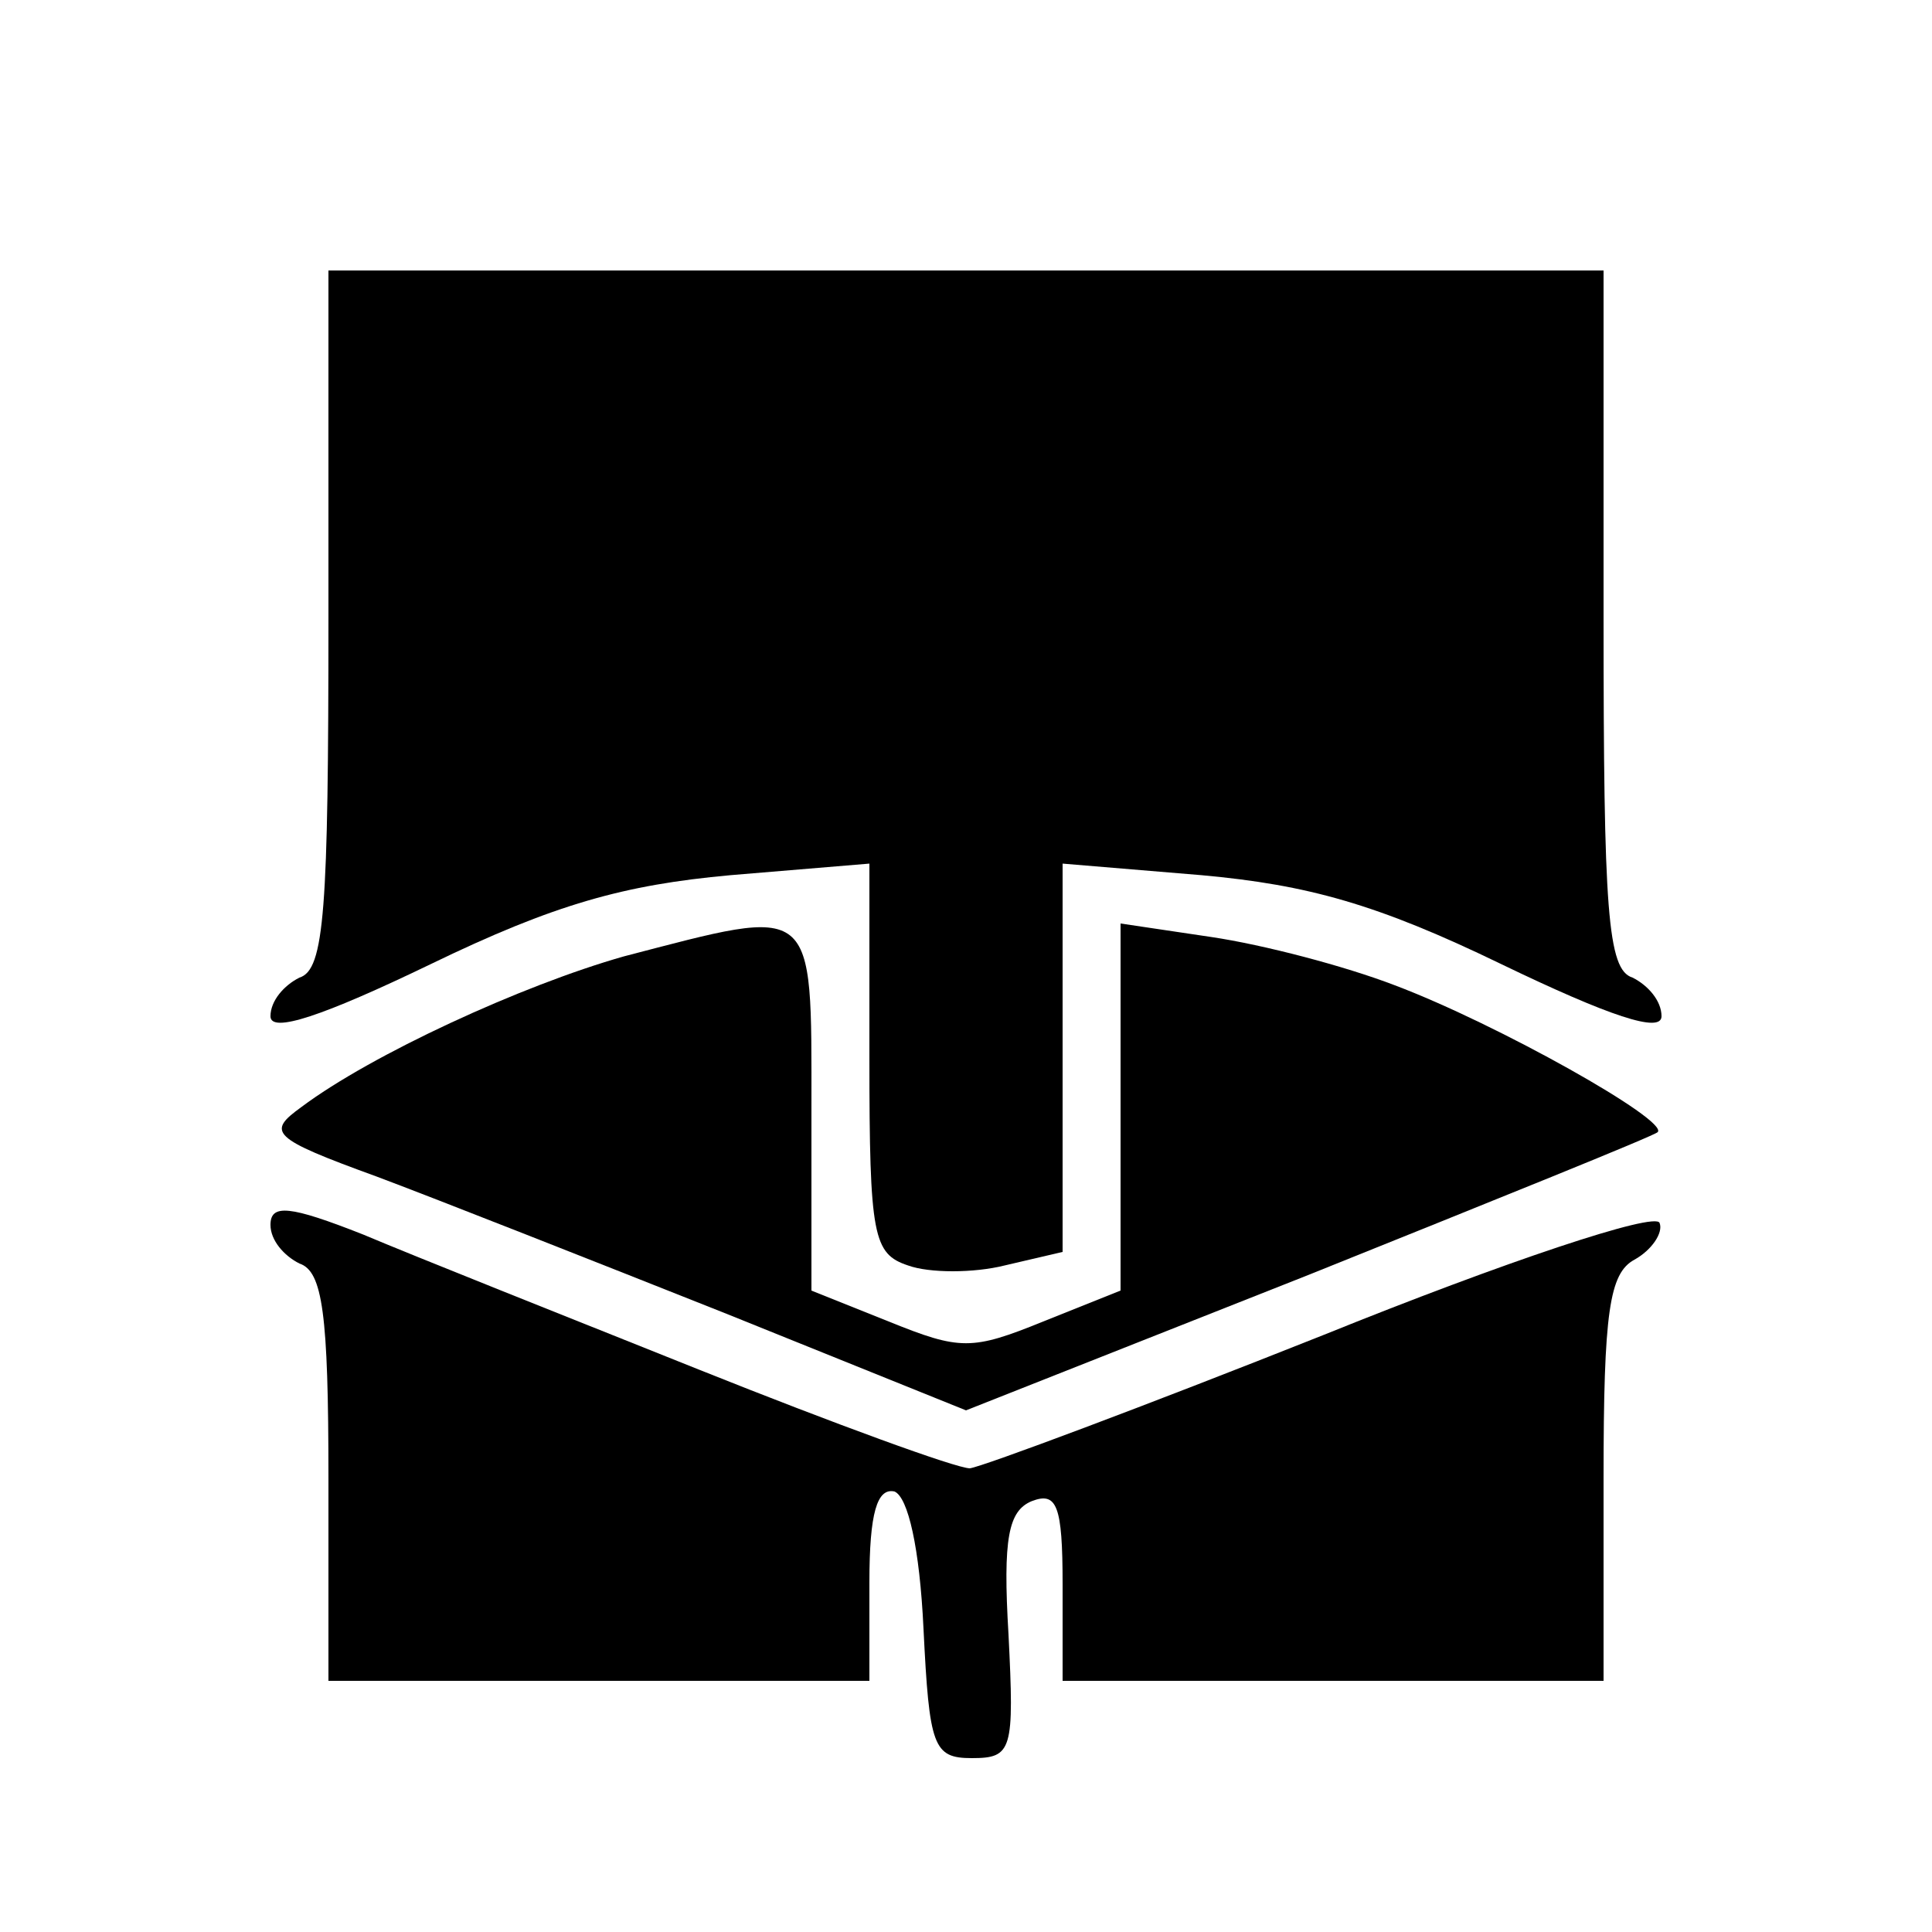 <?xml version="1.0" standalone="no"?>
<!DOCTYPE svg PUBLIC "-//W3C//DTD SVG 20010904//EN"
 "http://www.w3.org/TR/2001/REC-SVG-20010904/DTD/svg10.dtd">
<svg version="1.0" xmlns="http://www.w3.org/2000/svg"
 width="100pt" height="100pt" viewBox="0 0 100 100"
 preserveAspectRatio="xMidYMid meet">
<g transform="translate(0,100) scale(0.1,-0.1)"
fill="#000000" stroke="none">
<path d="M170 680 c0 -151 -2 -182 -15 -186 -8 -4 -15 -12 -15 -20 0 -9 27 0
83 27 64 31 100 41 155 46 l72 6 0 -101 c0 -92 2 -101 20 -107 11 -4 34 -4 50
0 l30 7 0 100 0 101 72 -6 c55 -5 91 -15 155 -46 56 -27 83 -36 83 -27 0 8 -7
16 -15 20 -13 4 -15 35 -15 186 l0 180 -330 0 -330 0 0 -180z"/>
<path d="M323 505 c-53 -15 -131 -51 -167 -78 -18 -13 -16 -16 39 -36 32 -12
113 -44 181 -71 l124 -50 177 70 c97 39 179 72 181 74 6 6 -83 56 -136 76 -26
10 -68 21 -95 25 l-47 7 0 -95 0 -95 -40 -16 c-37 -15 -43 -15 -80 0 l-40 16
0 94 c0 108 3 105 -97 79z"/>
<path d="M140 366 c0 -8 7 -16 15 -20 12 -4 15 -26 15 -111 l0 -105 140 0 140
0 0 51 c0 36 4 49 13 47 7 -3 13 -29 15 -71 3 -61 5 -67 25 -67 21 0 22 4 19
64 -3 50 0 64 12 69 13 5 16 -2 16 -43 l0 -50 140 0 140 0 0 105 c0 86 3 106
16 113 9 5 15 14 13 19 -2 6 -80 -20 -174 -58 -93 -37 -176 -68 -183 -69 -7 0
-70 23 -140 51 -70 28 -148 59 -174 70 -38 15 -48 16 -48 5z"/>
</g>
</svg>
